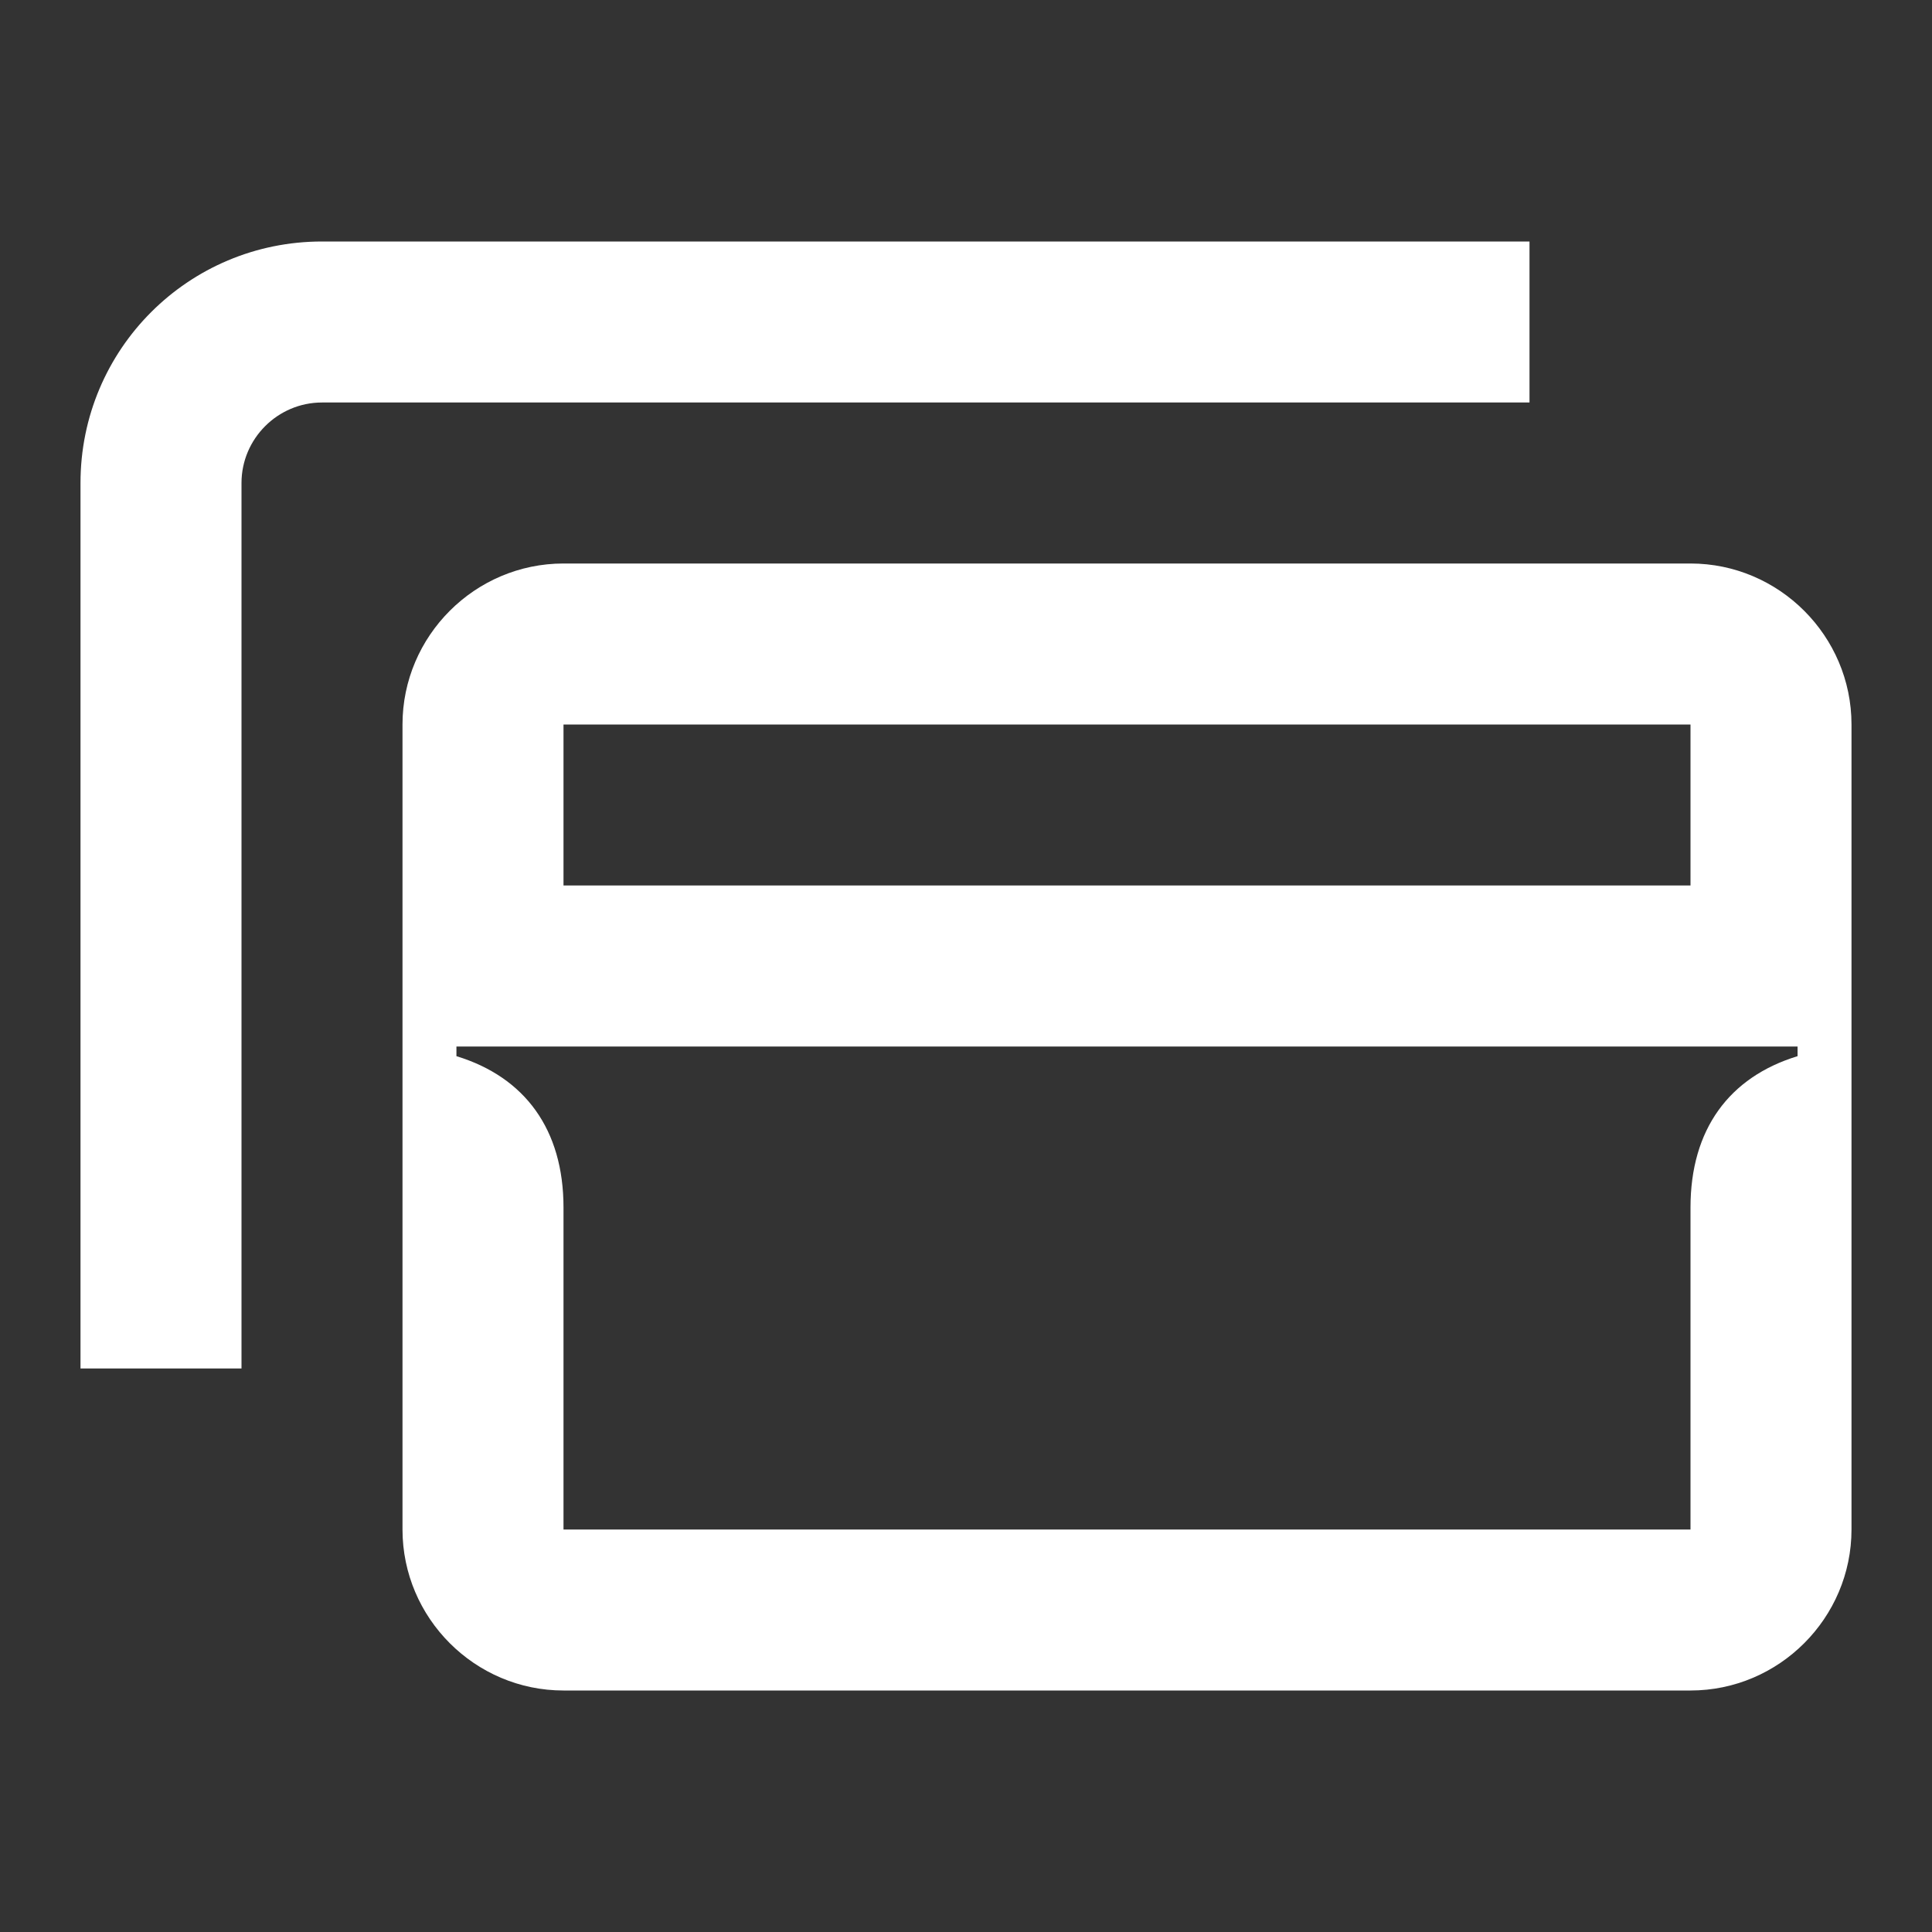<svg width="24" height="24" viewBox="0 0 24 24" fill="none" xmlns="http://www.w3.org/2000/svg">
<rect x="0" y="0" width="24" height="24" fill="#333333" stroke="none"/>
<path d="M7 11V9H21V11H7ZM1 17H3V6C3 5.45 3.45 5 4 5H19V3H4C2.34 3 1 4.34 1 6V17ZM7 19V15C7 14.03 6.52 13.38 5.67 13.12V13H22.33V13.12C21.48 13.38 21 14.03 21 15V19H7ZM7 21H21C22.1 21 23 20.1 23 19V9C23 7.9 22.1 7 21 7H7C5.9 7 5 7.9 5 9V19C5 20.1 5.9 21 7 21Z" fill="white"/>
</svg>
